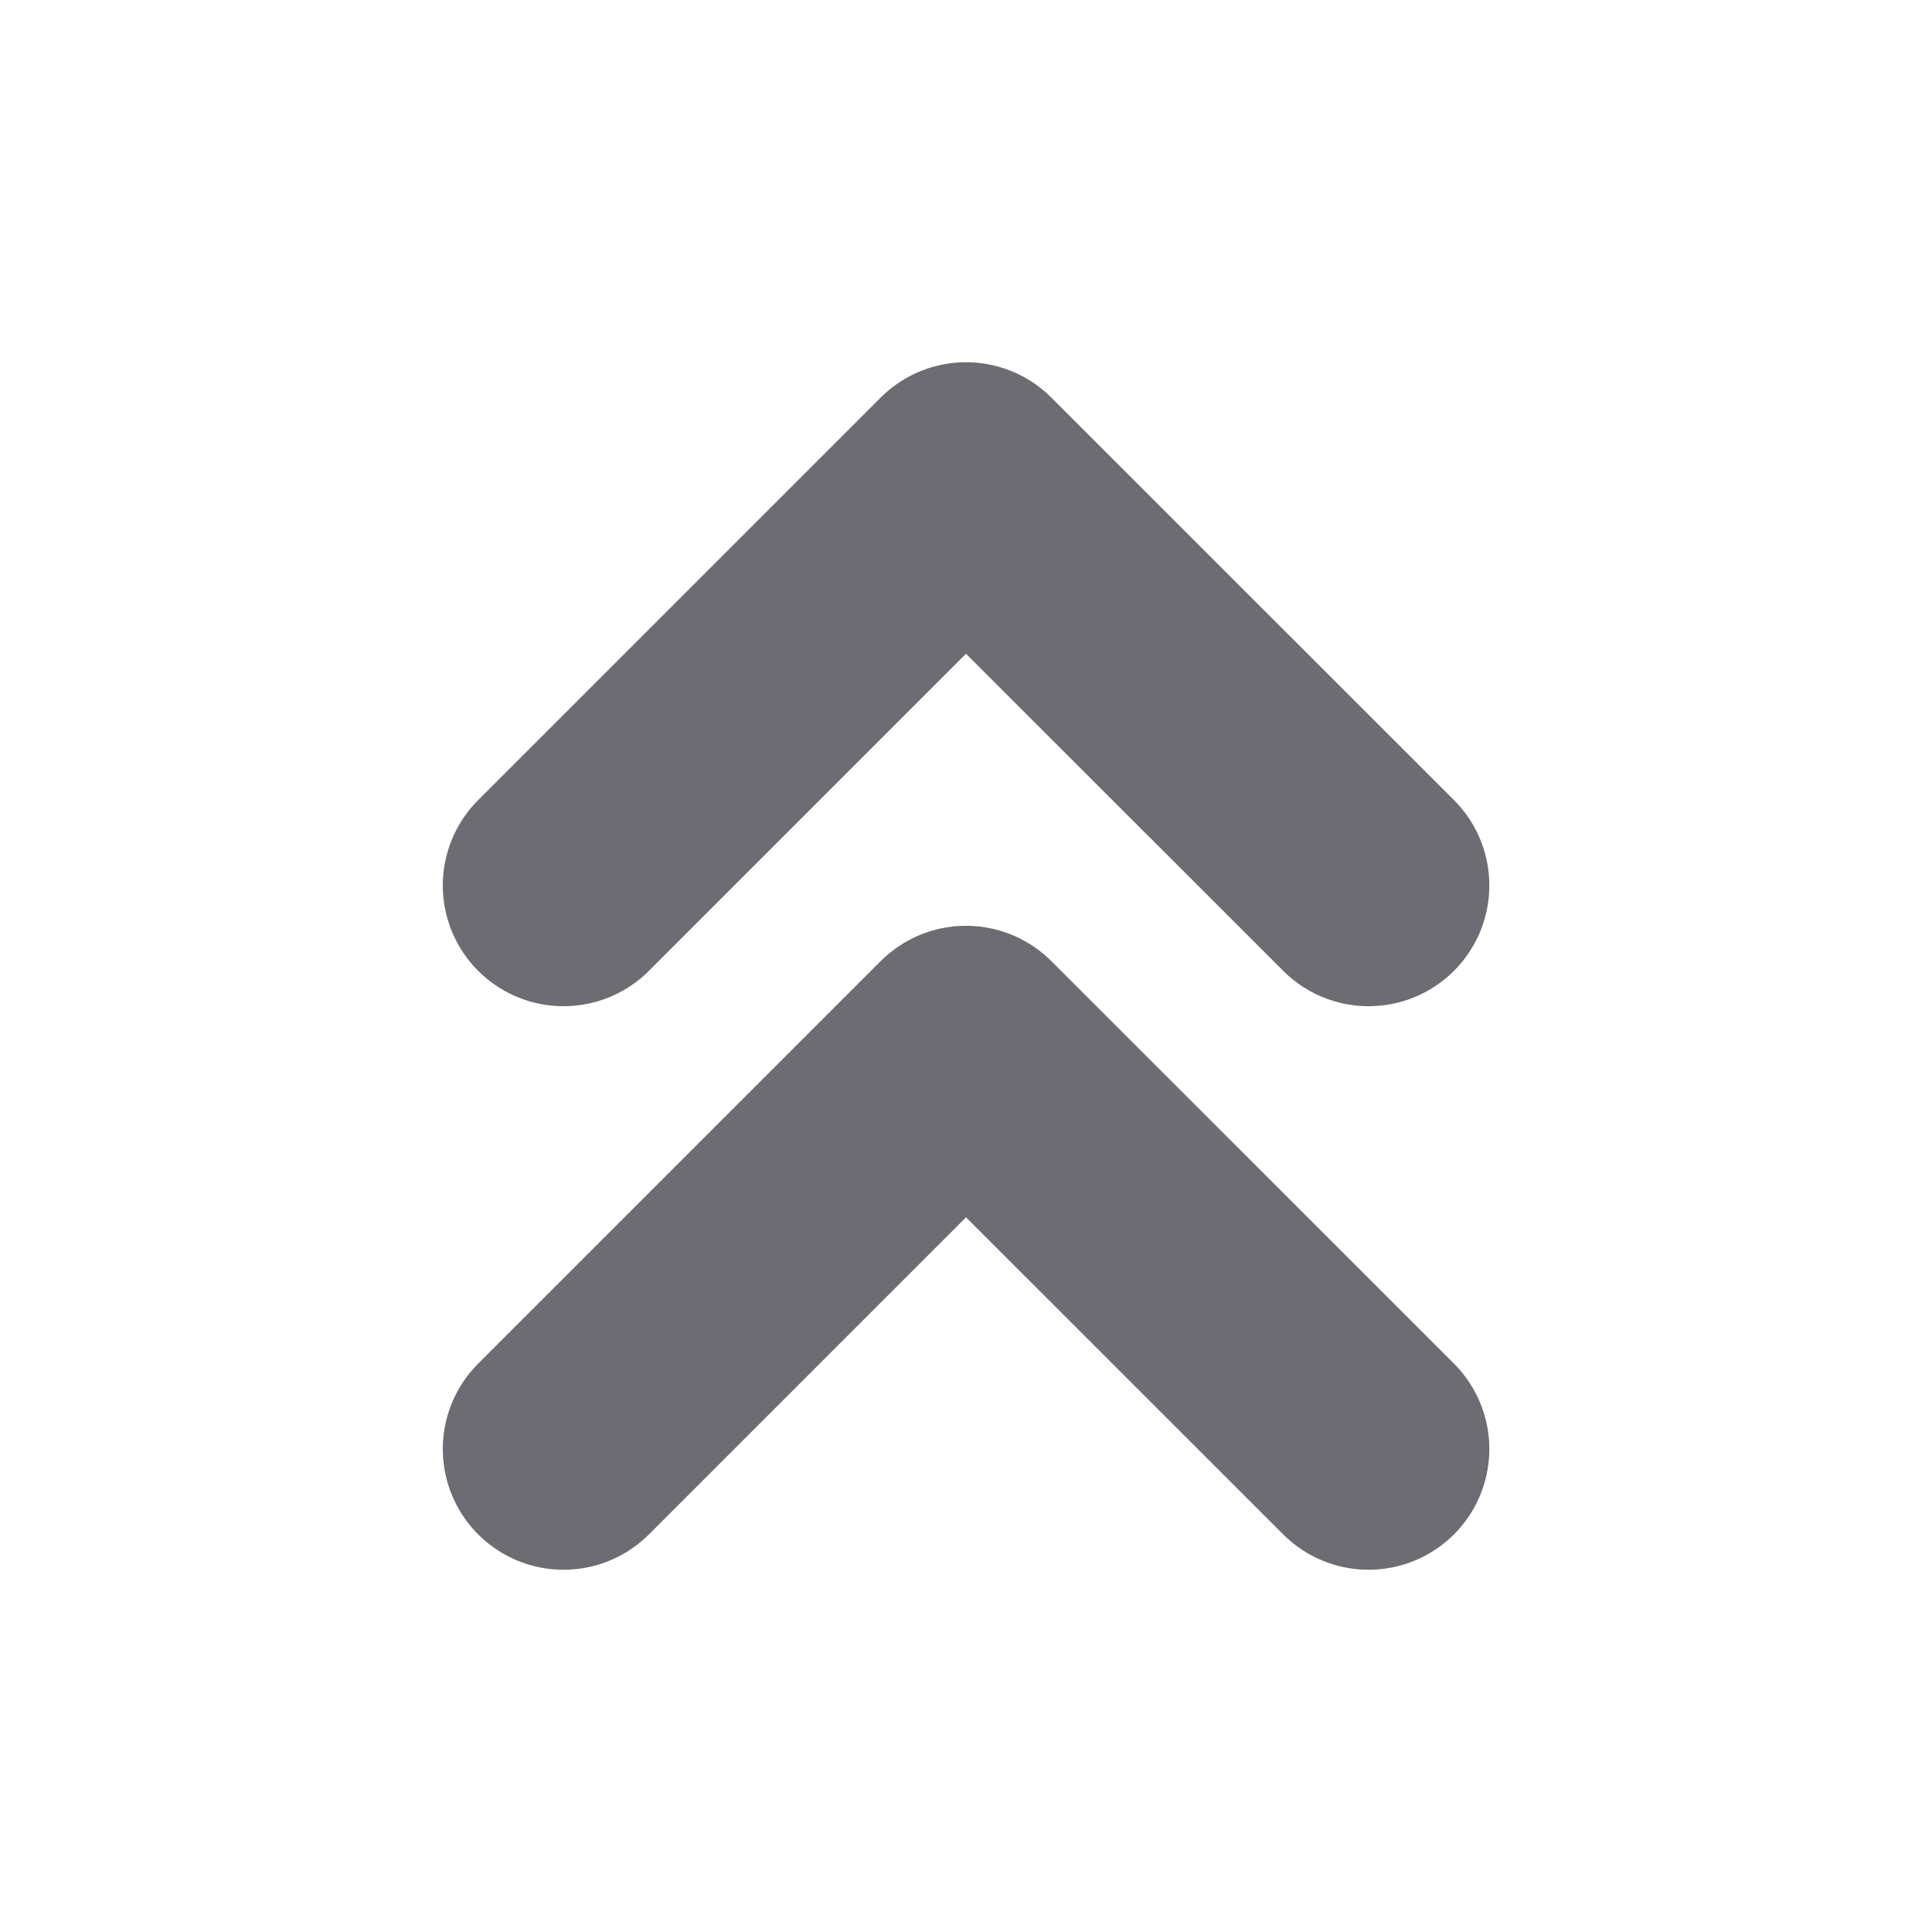 <svg width="16" height="16" viewBox="0 0 16 16" fill="none" xmlns="http://www.w3.org/2000/svg">
<path d="M11.334 12L8 8.667L4.667 12" stroke="#6D6C73" stroke-width="2" stroke-linecap="round" stroke-linejoin="round"/>
<path d="M11.334 7.333L8 4L4.667 7.333" stroke="#6D6C73" stroke-width="2" stroke-linecap="round" stroke-linejoin="round"/>
</svg>
